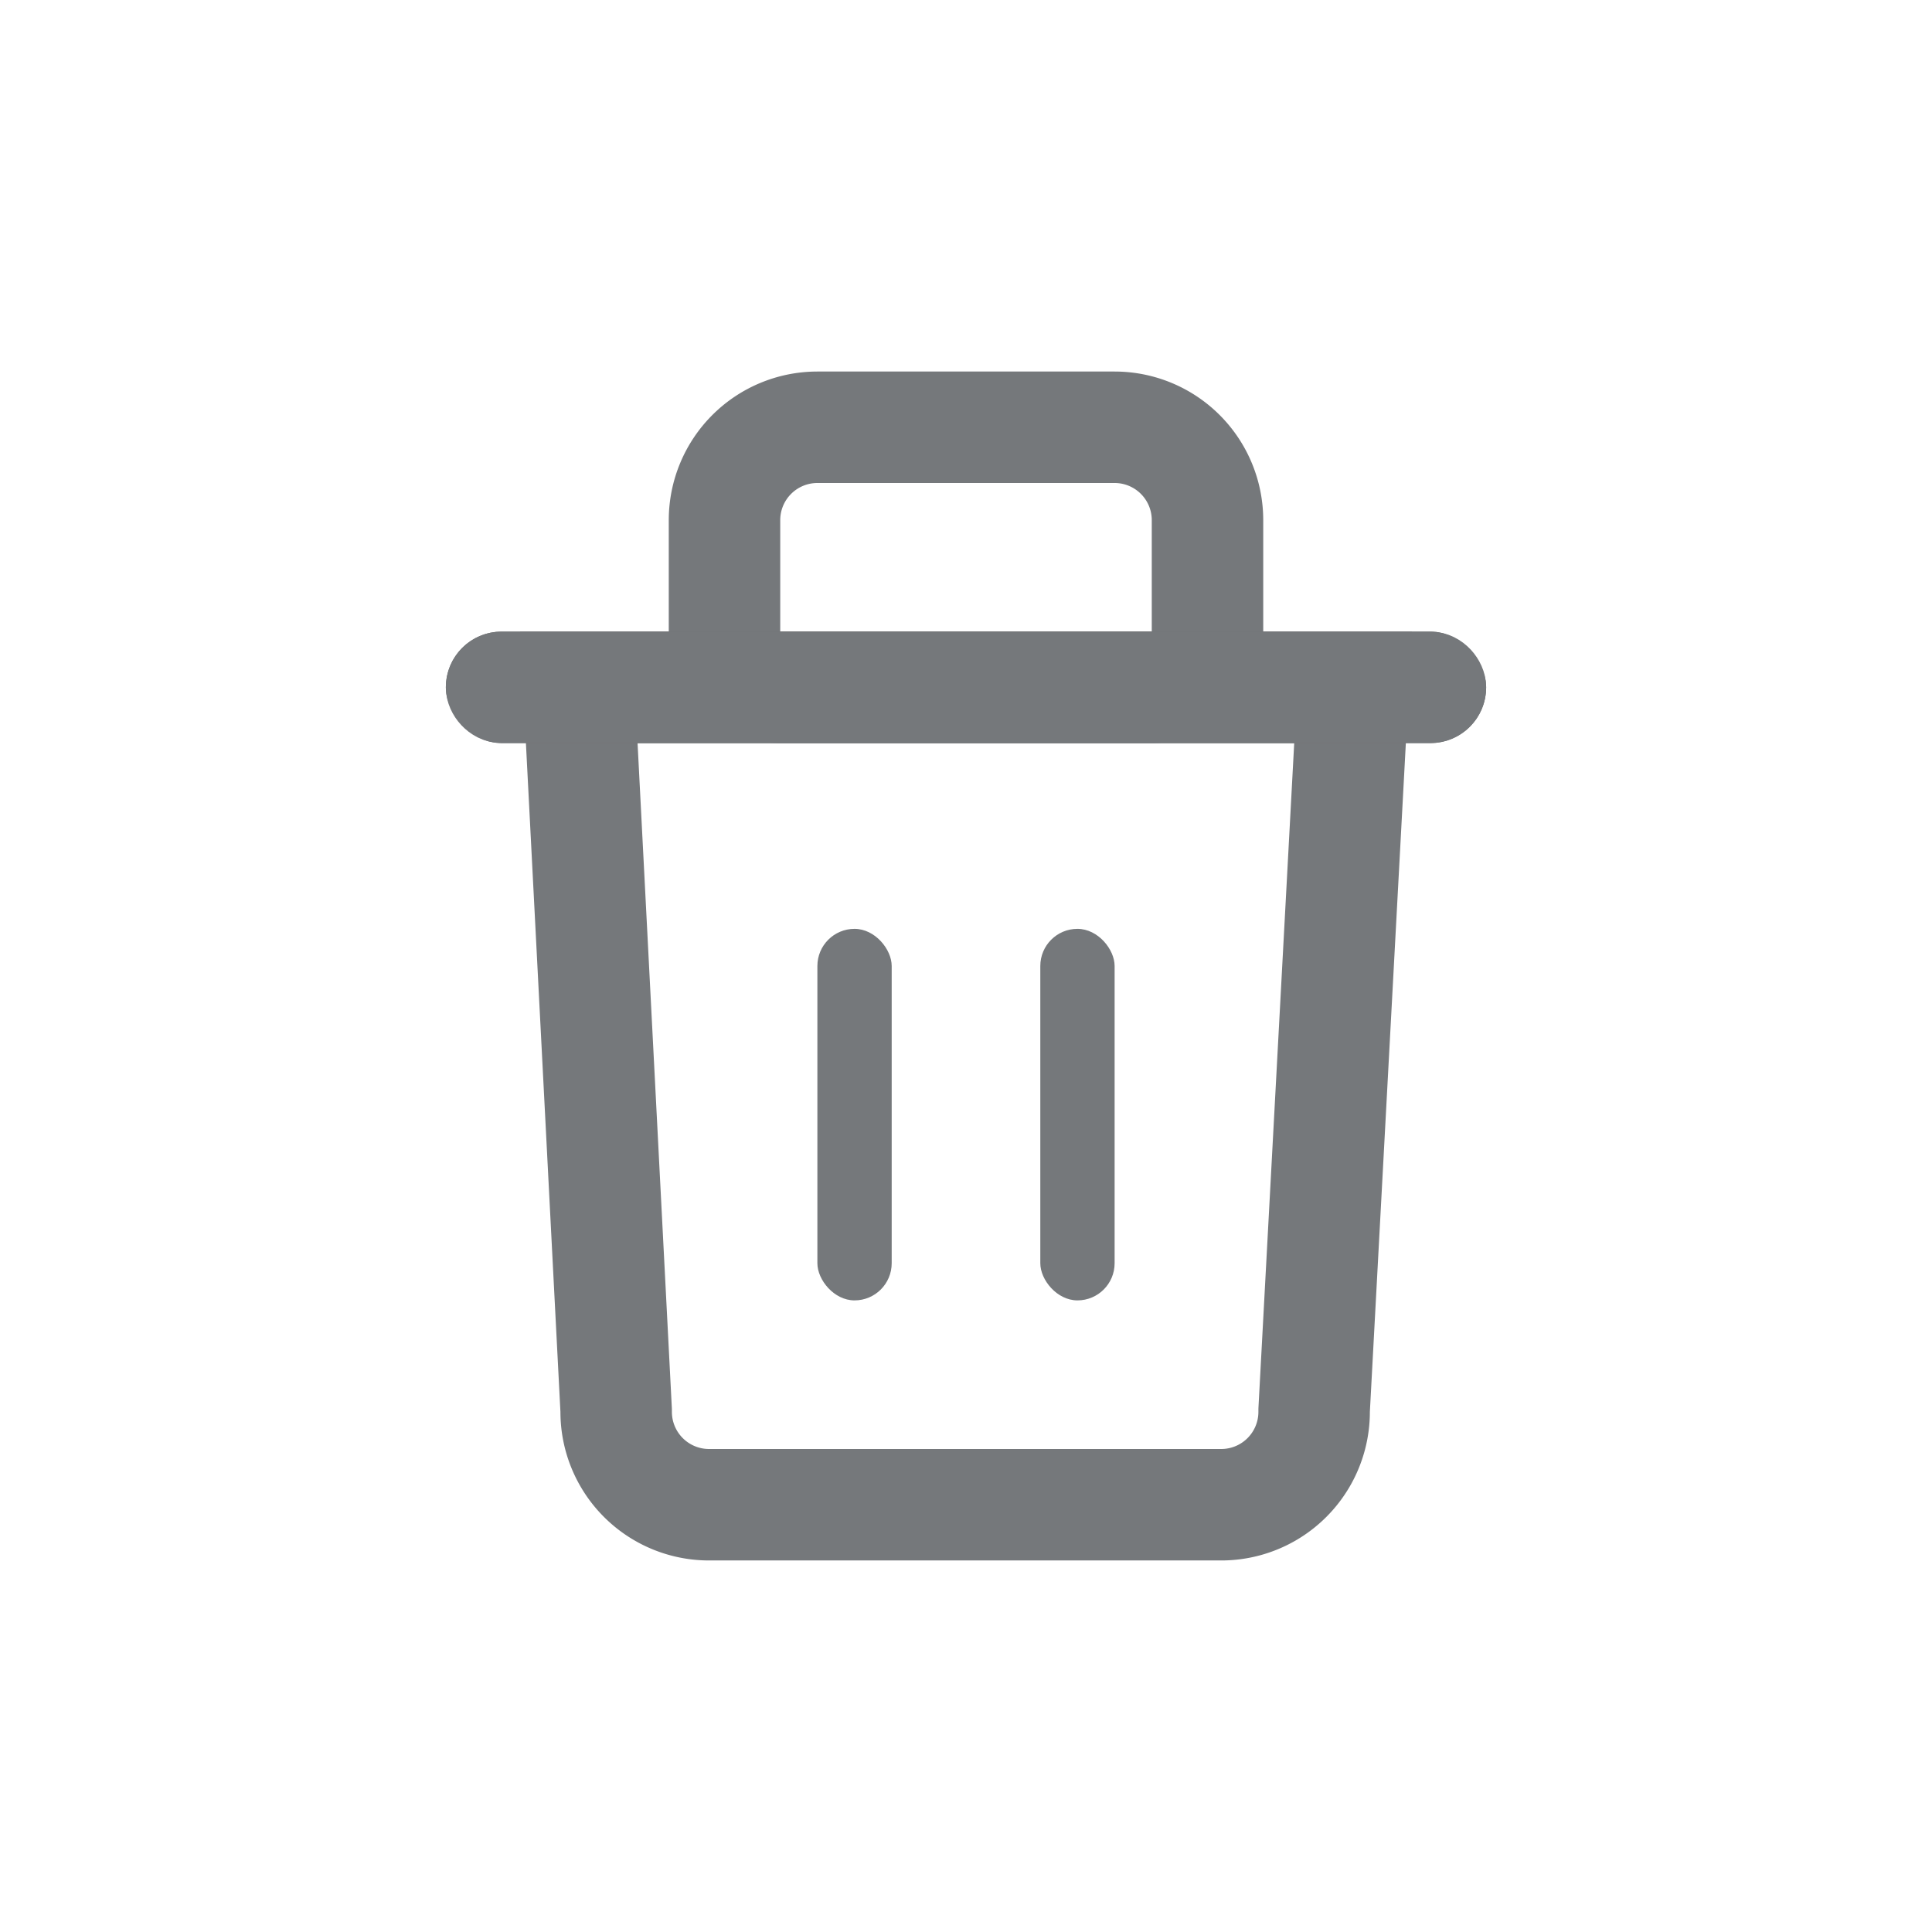 <svg xmlns="http://www.w3.org/2000/svg" id="artboard-svg" width="26" height="26" viewBox="0 0 26 26"><defs><style>.cls-1, .cls-18, .cls-2, .cls-27, .cls-37, .cls-38, .cls-43, .cls-48, .cls-50, .cls-51, .cls-52, .cls-54 { fill: none; } .cls-1, .cls-3 { clip-rule: evenodd; } .cls-14, .cls-16, .cls-3, .cls-4, .cls-40, .cls-49, .cls-58 { fill: #78a8c7; } .cls-5 { clip-path: url(#clip-Service_Type); } .cls-6 { fill: #fafafa; } .cls-10, .cls-13, .cls-15, .cls-17, .cls-20, .cls-28, .cls-35, .cls-36, .cls-39, .cls-7 { fill: #fff; } .cls-8 { fill: #39393c; } .cls-15, .cls-16, .cls-20, .cls-24, .cls-33, .cls-34, .cls-8, .cls-9 { font-size: 12px; } .cls-14, .cls-15, .cls-16, .cls-21, .cls-22, .cls-24, .cls-26, .cls-34, .cls-35, .cls-8, .cls-9 { font-family: HelveticaNeue, Helvetica Neue; } .cls-11, .cls-33, .cls-9 { fill: #00568f; } .cls-12 { fill: #19679a; } .cls-13, .cls-14, .cls-21, .cls-23, .cls-26, .cls-29, .cls-35 { font-size: 14px; } .cls-13, .cls-29, .cls-33 { font-family: HelveticaNeue-Bold, Helvetica Neue; font-weight: 700; } .cls-17 { font-size: 18px; font-family: Helvetica-Light, Helvetica; font-weight: 300; } .cls-18 { stroke: #dedfe0; } .cls-19 { fill: #273a92; } .cls-20 { font-family: Helvetica; } .cls-21, .cls-23, .cls-29, .cls-34 { fill: #55565a; } .cls-22 { font-size: 24px; letter-spacing: 0.012em; } .cls-23 { font-family: HelveticaNeue-Medium, Helvetica Neue; font-weight: 500; } .cls-24 { fill: #ccc; } .cls-25, .cls-57 { fill: #dedfe0; } .cls-26 { fill: #b3b3b3; } .cls-27, .cls-28 { stroke: #707070; } .cls-27, .cls-52 { stroke-linecap: round; } .cls-27 { stroke-linejoin: round; } .cls-27, .cls-38, .cls-40, .cls-48, .cls-51, .cls-52, .cls-54 { stroke-width: 1.5px; } .cls-30 { fill: rgba(54,175,255,0.08); } .cls-31 { fill: #78be20; } .cls-32 { fill: #f0f0f1; } .cls-36 { stroke: #cac9c7; } .cls-38, .cls-39, .cls-40, .cls-43, .cls-48 { stroke: #78a8c7; } .cls-41 { clip-path: url(#clip-path); } .cls-42 { clip-path: url(#clip-path-2); } .cls-43 { stroke-width: 3px; } .cls-44 { clip-path: url(#clip-path-3); } .cls-45 { clip-path: url(#clip-path-4); } .cls-46 { clip-path: url(#clip-path-5); } .cls-47 { clip-path: url(#clip-path-6); } .cls-48, .cls-50, .cls-51, .cls-52 { stroke-miterlimit: 10; } .cls-49 { stroke: rgba(0,0,0,0); } .cls-51, .cls-52, .cls-54, .cls-55 { stroke: #75787b; } .cls-53, .cls-59 { fill: #75787b; } .cls-55 { fill: #707070; } .cls-56, .cls-57, .cls-58, .cls-59 { stroke: none; } .cls-60 { filter: url(#Rectangle_839); } .cls-61 { filter: url(#Rectangle_72); }</style><filter id="Rectangle_72" width="1106" height="96" x="192" y="-17" filterUnits="userSpaceOnUse"><feOffset dy="1"/><feGaussianBlur result="blur" stdDeviation="6"/><feFlood flood-opacity=".102"/><feComposite in2="blur" operator="in"/><feComposite in="SourceGraphic"/></filter><filter id="Rectangle_839" width="646" height="577" x="632" y="221" filterUnits="userSpaceOnUse"><feOffset/><feGaussianBlur result="blur-2" stdDeviation="6"/><feFlood flood-opacity=".078"/><feComposite in2="blur-2" operator="in"/><feComposite in="SourceGraphic"/></filter><clipPath id="clip-path"><path id="Path_639" d="M2-17h16a2.061 2.061 0 0 1 2 2.118v10.59a2.061 2.061 0 0 1-2 2.118H4.324L0 1v-15.882A2.061 2.061 0 0 1 2-17z" class="cls-1" data-name="Path 639" transform="translate(0 17)"/></clipPath><clipPath id="clip-path-2"><path id="Path_638" d="M-2 4.415h24V-21H-2z" class="cls-2" data-name="Path 638" transform="translate(2 21)"/></clipPath><clipPath id="clip-path-3"><path id="Path_645" d="M9-10h1.5v-4H9z" class="cls-1" data-name="Path 645" transform="translate(-9 14)"/></clipPath><clipPath id="clip-path-4"><path id="Path_644" d="M-2 3h18v-24H-2z" class="cls-2" data-name="Path 644" transform="translate(2 21)"/></clipPath><clipPath id="clip-path-5"><path id="Path_651" d="M9-6.5h1.5V-8H9z" class="cls-3" data-name="Path 651" transform="translate(-9 8)"/></clipPath><clipPath id="clip-path-6"><path id="Path_650" d="M-2-3h18v-18H-2z" class="cls-4" data-name="Path 650" transform="translate(2 21)"/></clipPath><clipPath id="clip-Service_Type"><path d="M0 0h1280v800H0z"/></clipPath></defs><g transform="translate(-1235 -197)"><g id="Service_Type" class="cls-5" data-name="Service Type"><g id="Delete_icon" data-name="Delete icon" transform="translate(44 6)"><g id="Group_1007" data-name="Group 1007" transform="translate(744 -49)"><g id="Group_1287" data-name="Group 1287" transform="translate(448 241)"><g id="Path_603" class="cls-37" data-name="Path 603"><path d="M0 0h12l-.565 10.5a2 2 0 0 1-2 2H2.542a2 2 0 0 1-2-2z" class="cls-56" transform="translate(6 7.5)"/><path d="M1.58 1.5l.46 8.923.002.038v.039a.5.5 0 0 0 .5.5h6.893a.5.5 0 0 0 .5-.5v-.04l.002-.04.48-8.92H1.58M0 0h12l-.565 10.5a2 2 0 0 1-2 2H2.542a2 2 0 0 1-2-2L0 0z" class="cls-59" transform="translate(6 7.5)"/></g><g id="Rectangle_864" class="cls-54" data-name="Rectangle 864"><path d="M2 0h4a2 2 0 0 1 2 2v3H0V2a2 2 0 0 1 2-2z" class="cls-56" transform="translate(8 4)"/><path d="M2 .75h4A1.25 1.25 0 0 1 7.25 2v1.5a.75.75 0 0 1-.75.75h-5a.75.75 0 0 1-.75-.75V2A1.25 1.25 0 0 1 2 .75z" class="cls-2" transform="translate(8 4)"/></g><g id="Rectangle_861" class="cls-55" data-name="Rectangle 861" transform="translate(5 7.5)"><rect width="14" height="1.5" class="cls-56" rx=".75"/><rect width="13" height=".5" x=".5" y=".5" class="cls-2" rx=".25"/></g><rect id="Rectangle_862" width="1" height="5" class="cls-53" data-name="Rectangle 862" rx=".5" transform="translate(10 11.5)"/><rect id="Rectangle_863" width="1" height="5" class="cls-53" data-name="Rectangle 863" rx=".5" transform="translate(13 11.5)"/></g></g><path id="Rectangle_871-2" d="M0 0h24v24H0z" class="cls-2" data-name="Rectangle 871" transform="translate(1192 192)"/></g></g></g></svg>
